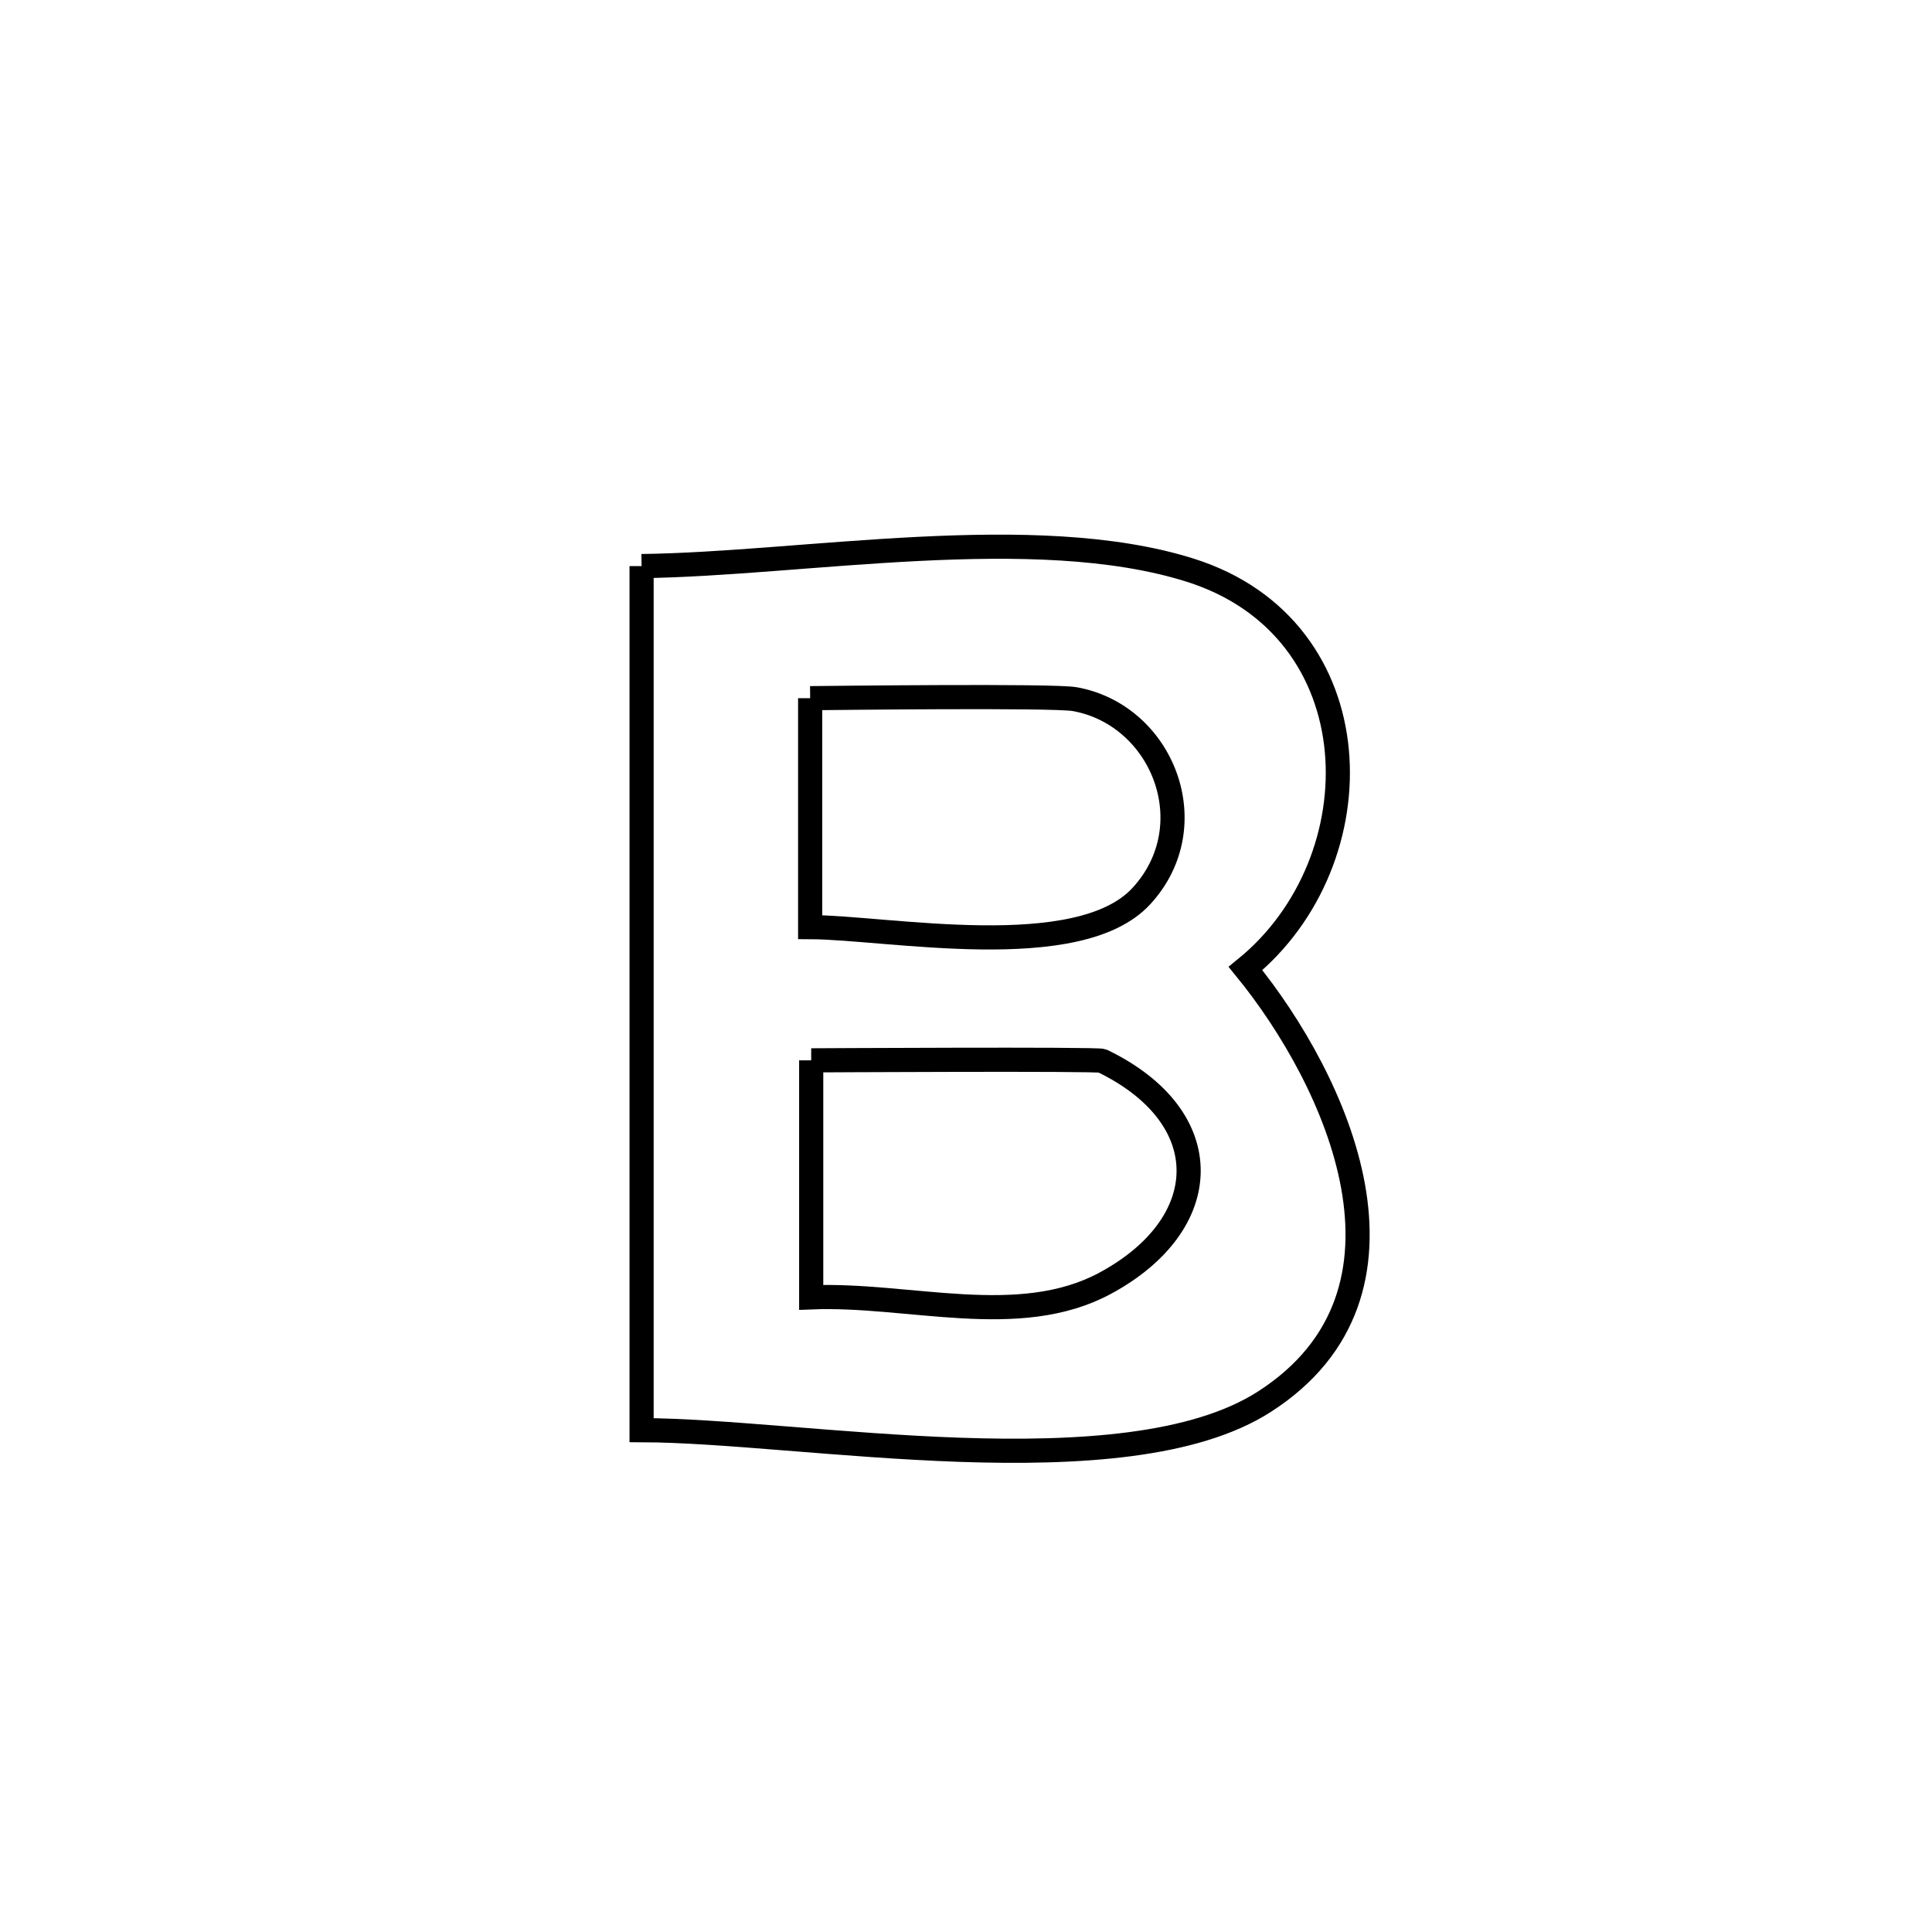 <svg xmlns="http://www.w3.org/2000/svg" viewBox="0.0 0.0 24.0 24.0" height="200px" width="200px"><path fill="none" stroke="black" stroke-width=".3" stroke-opacity="1.0"  filling="0" d="M7.97 7.032 L7.97 7.032 C9.983 7.007 12.848 6.472 14.785 7.083 C17.082 7.808 17.117 10.693 15.472 12.031 L15.472 12.031 C16.611 13.428 17.819 16.057 15.706 17.413 C14.836 17.971 13.397 18.06 11.928 18.01 C10.459 17.959 8.96 17.768 7.97 17.766 L7.97 17.766 C7.97 15.977 7.97 14.188 7.97 12.399 C7.97 10.61 7.97 8.821 7.97 7.032 L7.97 7.032"></path>
<path fill="none" stroke="black" stroke-width=".3" stroke-opacity="1.0"  filling="0" d="M10.064 8.673 L10.064 8.673 C10.295 8.671 13.084 8.637 13.351 8.685 C14.442 8.882 14.987 10.254 14.178 11.132 C13.396 11.981 11.031 11.521 10.064 11.517 L10.064 11.517 C10.064 10.569 10.064 9.621 10.064 8.673 L10.064 8.673"></path>
<path fill="none" stroke="black" stroke-width=".3" stroke-opacity="1.0"  filling="0" d="M10.077 13.172 L10.077 13.172 C10.104 13.172 13.636 13.152 13.691 13.178 C15.14 13.877 15.096 15.205 13.727 15.942 C12.654 16.519 11.294 16.067 10.077 16.116 L10.077 16.116 C10.077 15.134 10.077 14.153 10.077 13.172 L10.077 13.172"></path></svg>